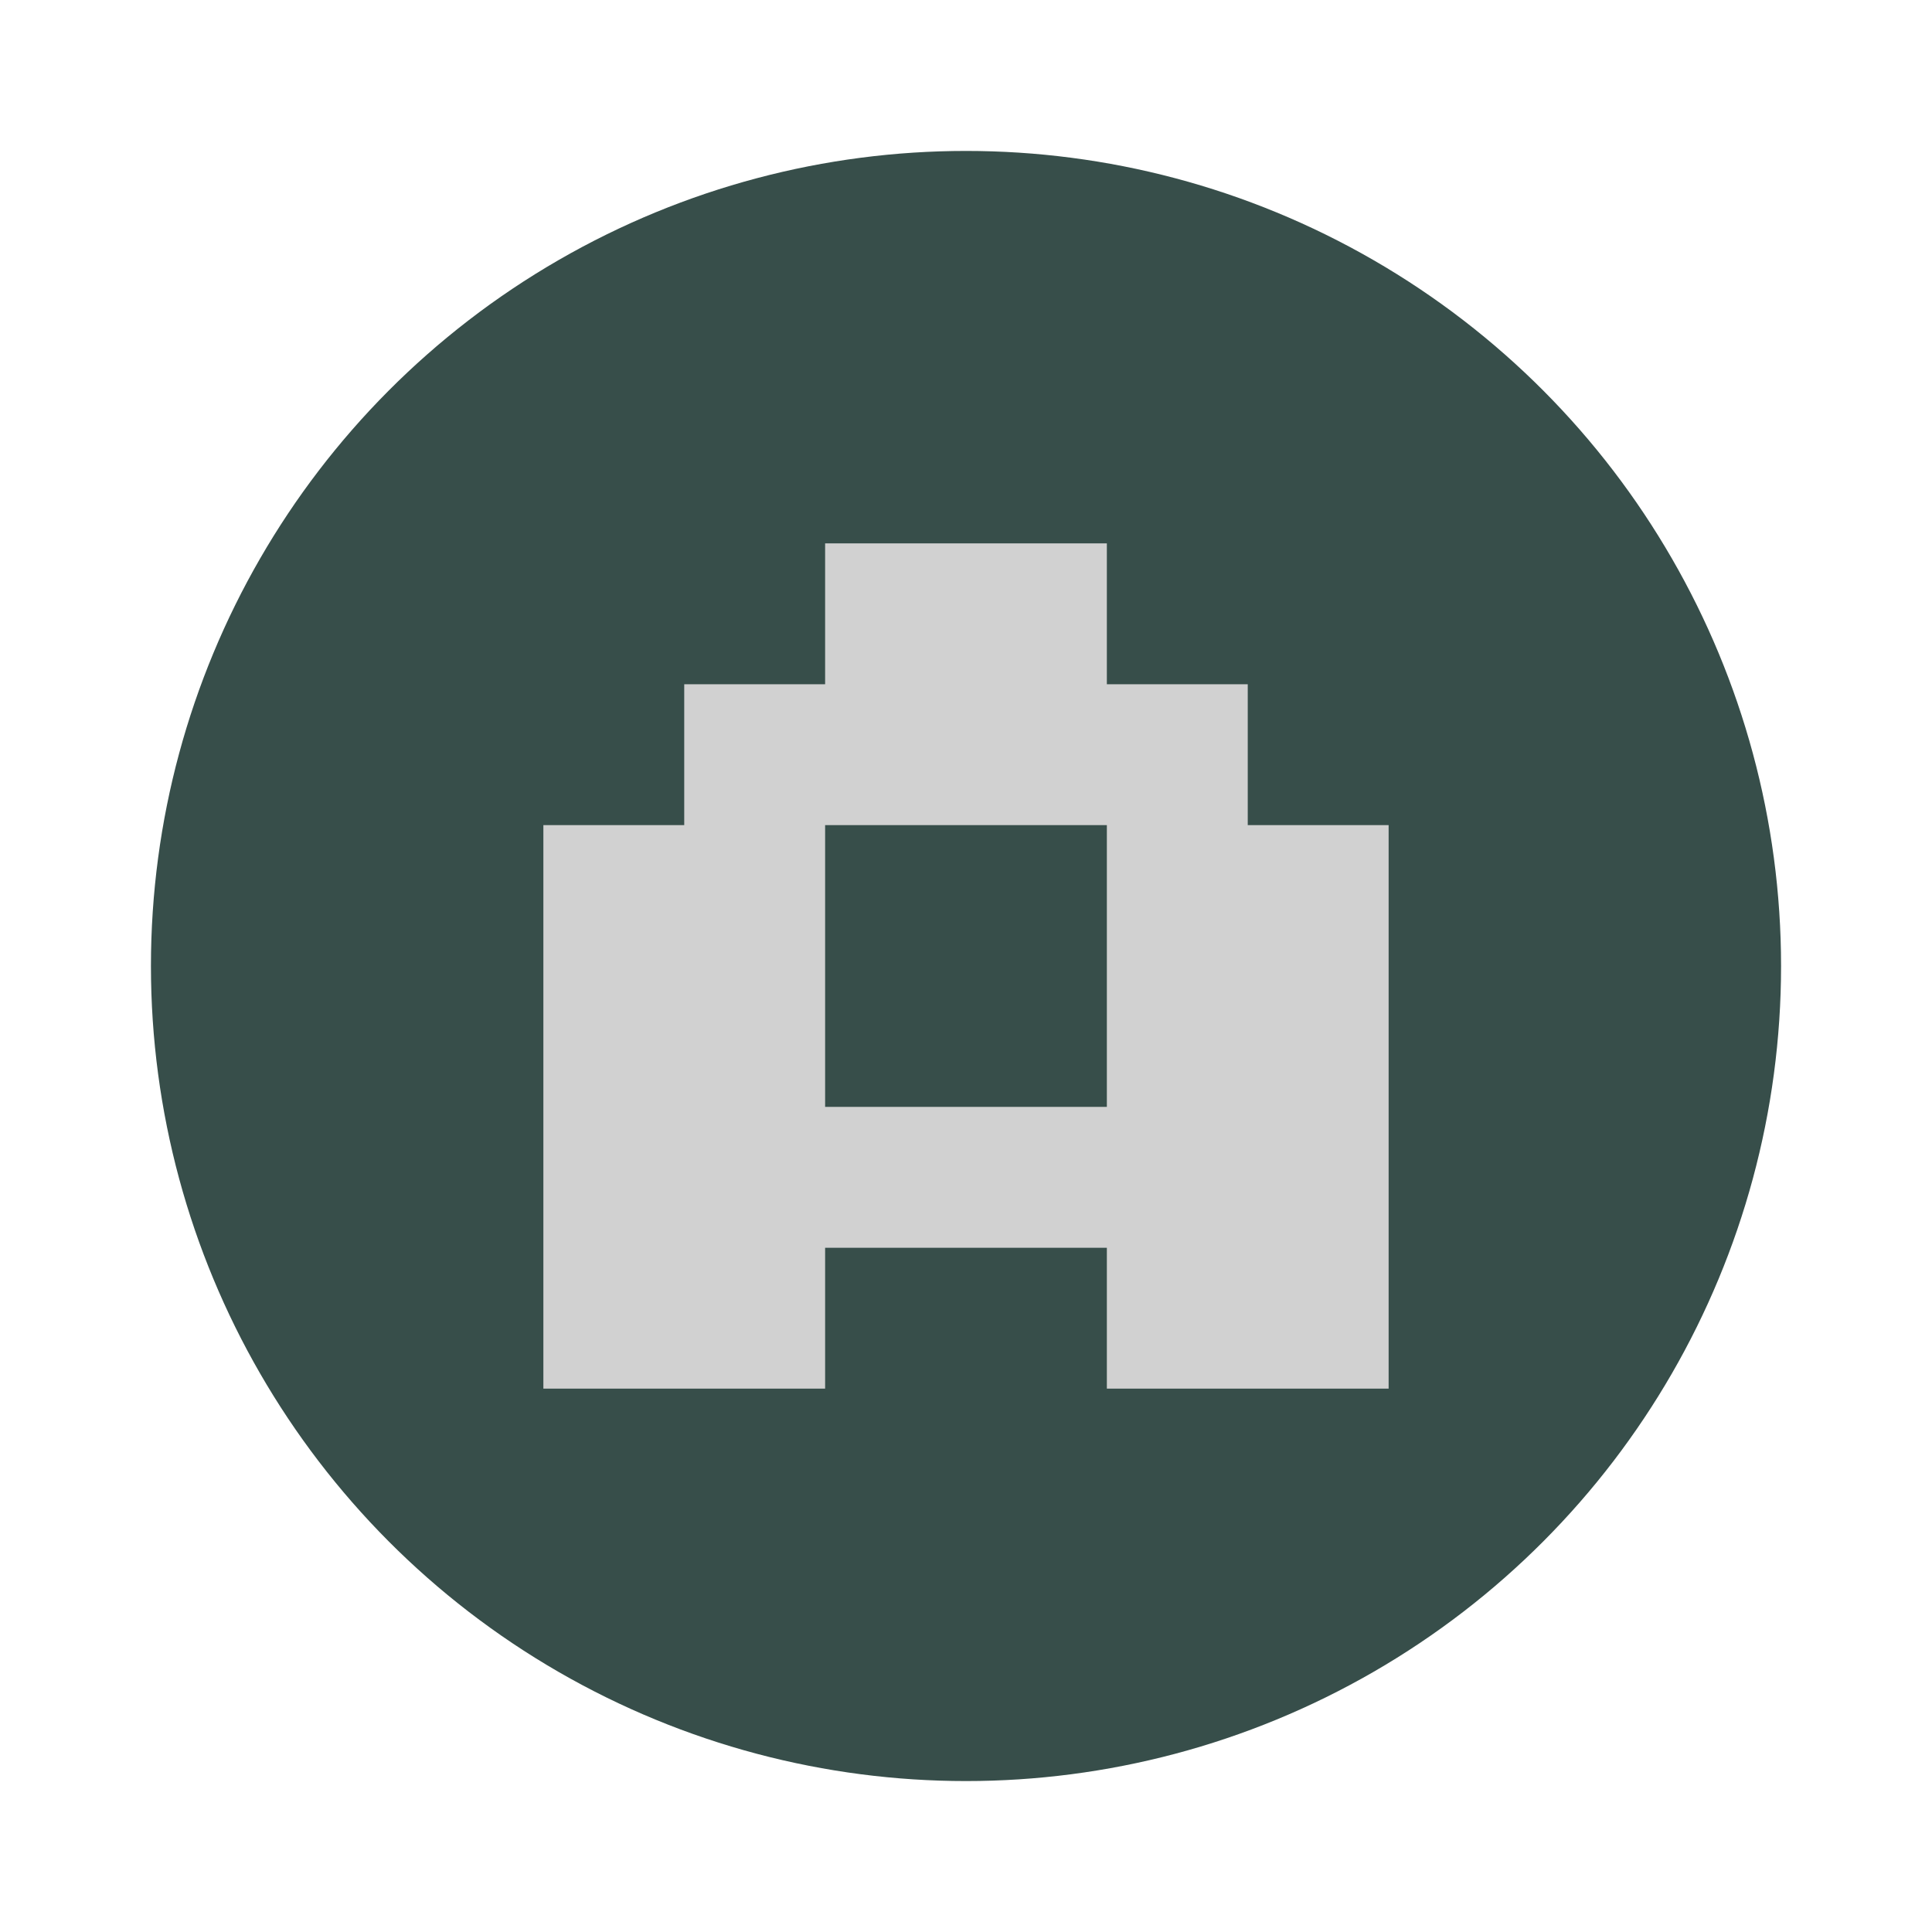 <svg xmlns="http://www.w3.org/2000/svg" width="64" height="64"><circle cx="32" cy="32" r="27" fill="#374e4a"/><path fill="#d1d1d1" d="M27.333 18v4.667h-4.667v4.666H18V46h9.333v-4.666h9.333V46H46V27.333h-4.667v-4.666h-4.667V18zm0 9.333h9.333v9.334h-9.333z"/></svg>